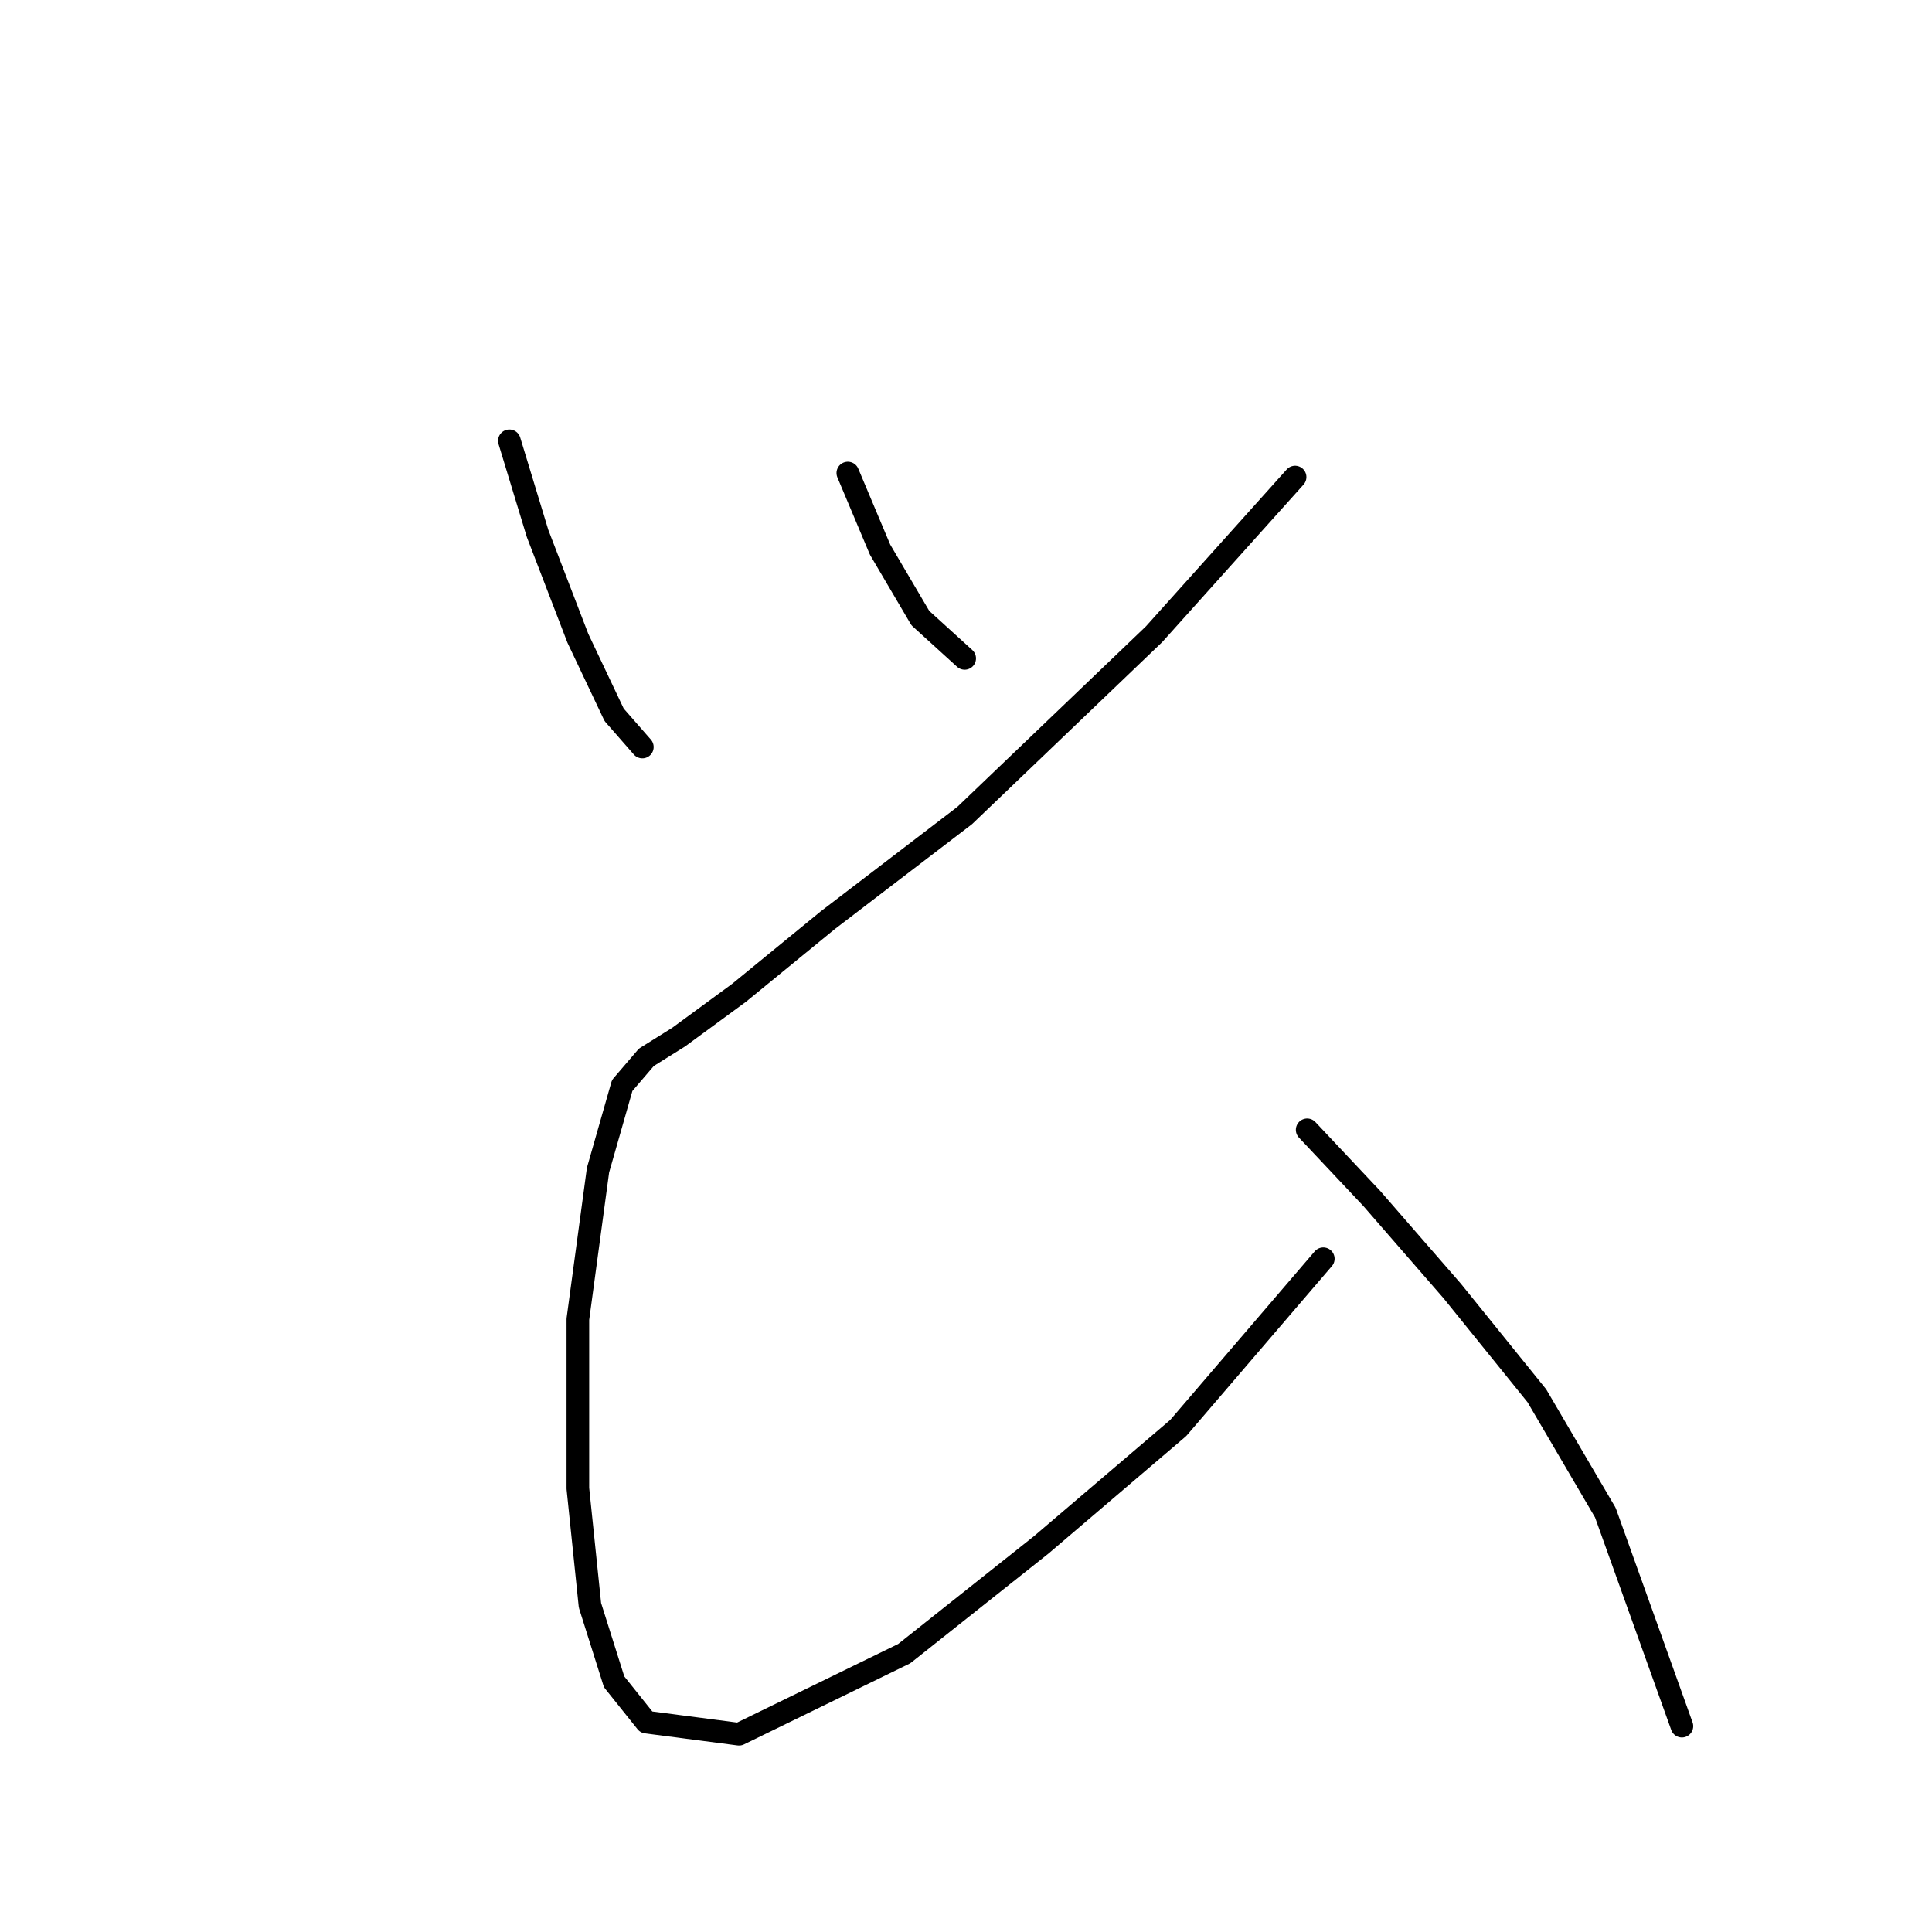 <?xml version="1.0" standalone="no"?>
    <svg width="256" height="256" xmlns="http://www.w3.org/2000/svg" version="1.1">
    <polyline stroke="black" stroke-width="3" stroke-linecap="round" fill="transparent" stroke-linejoin="round" points="67.494 58.409 71.231 70.689 76.57 84.571 81.375 94.715 85.112 98.986 85.112 98.986 " />
        <polyline stroke="black" stroke-width="3" stroke-linecap="round" fill="transparent" stroke-linejoin="round" points="112.342 62.68 116.613 72.825 121.952 81.901 127.825 87.24 127.825 87.24 " />
        <polyline stroke="black" stroke-width="3" stroke-linecap="round" fill="transparent" stroke-linejoin="round" points="171.606 63.214 152.919 84.037 127.825 108.062 109.672 121.944 97.926 131.554 89.918 137.427 85.646 140.097 82.443 143.834 79.24 155.046 76.57 174.801 76.57 197.225 78.172 212.708 81.375 222.853 85.646 228.192 97.926 229.793 119.816 219.115 137.969 204.7 156.122 189.216 175.343 166.792 175.343 166.792 " />
        <polyline stroke="black" stroke-width="3" stroke-linecap="round" fill="transparent" stroke-linejoin="round" points="173.207 149.707 181.75 158.784 192.428 171.064 203.64 184.945 212.716 200.428 222.861 228.726 222.861 228.726 " />
        </svg>